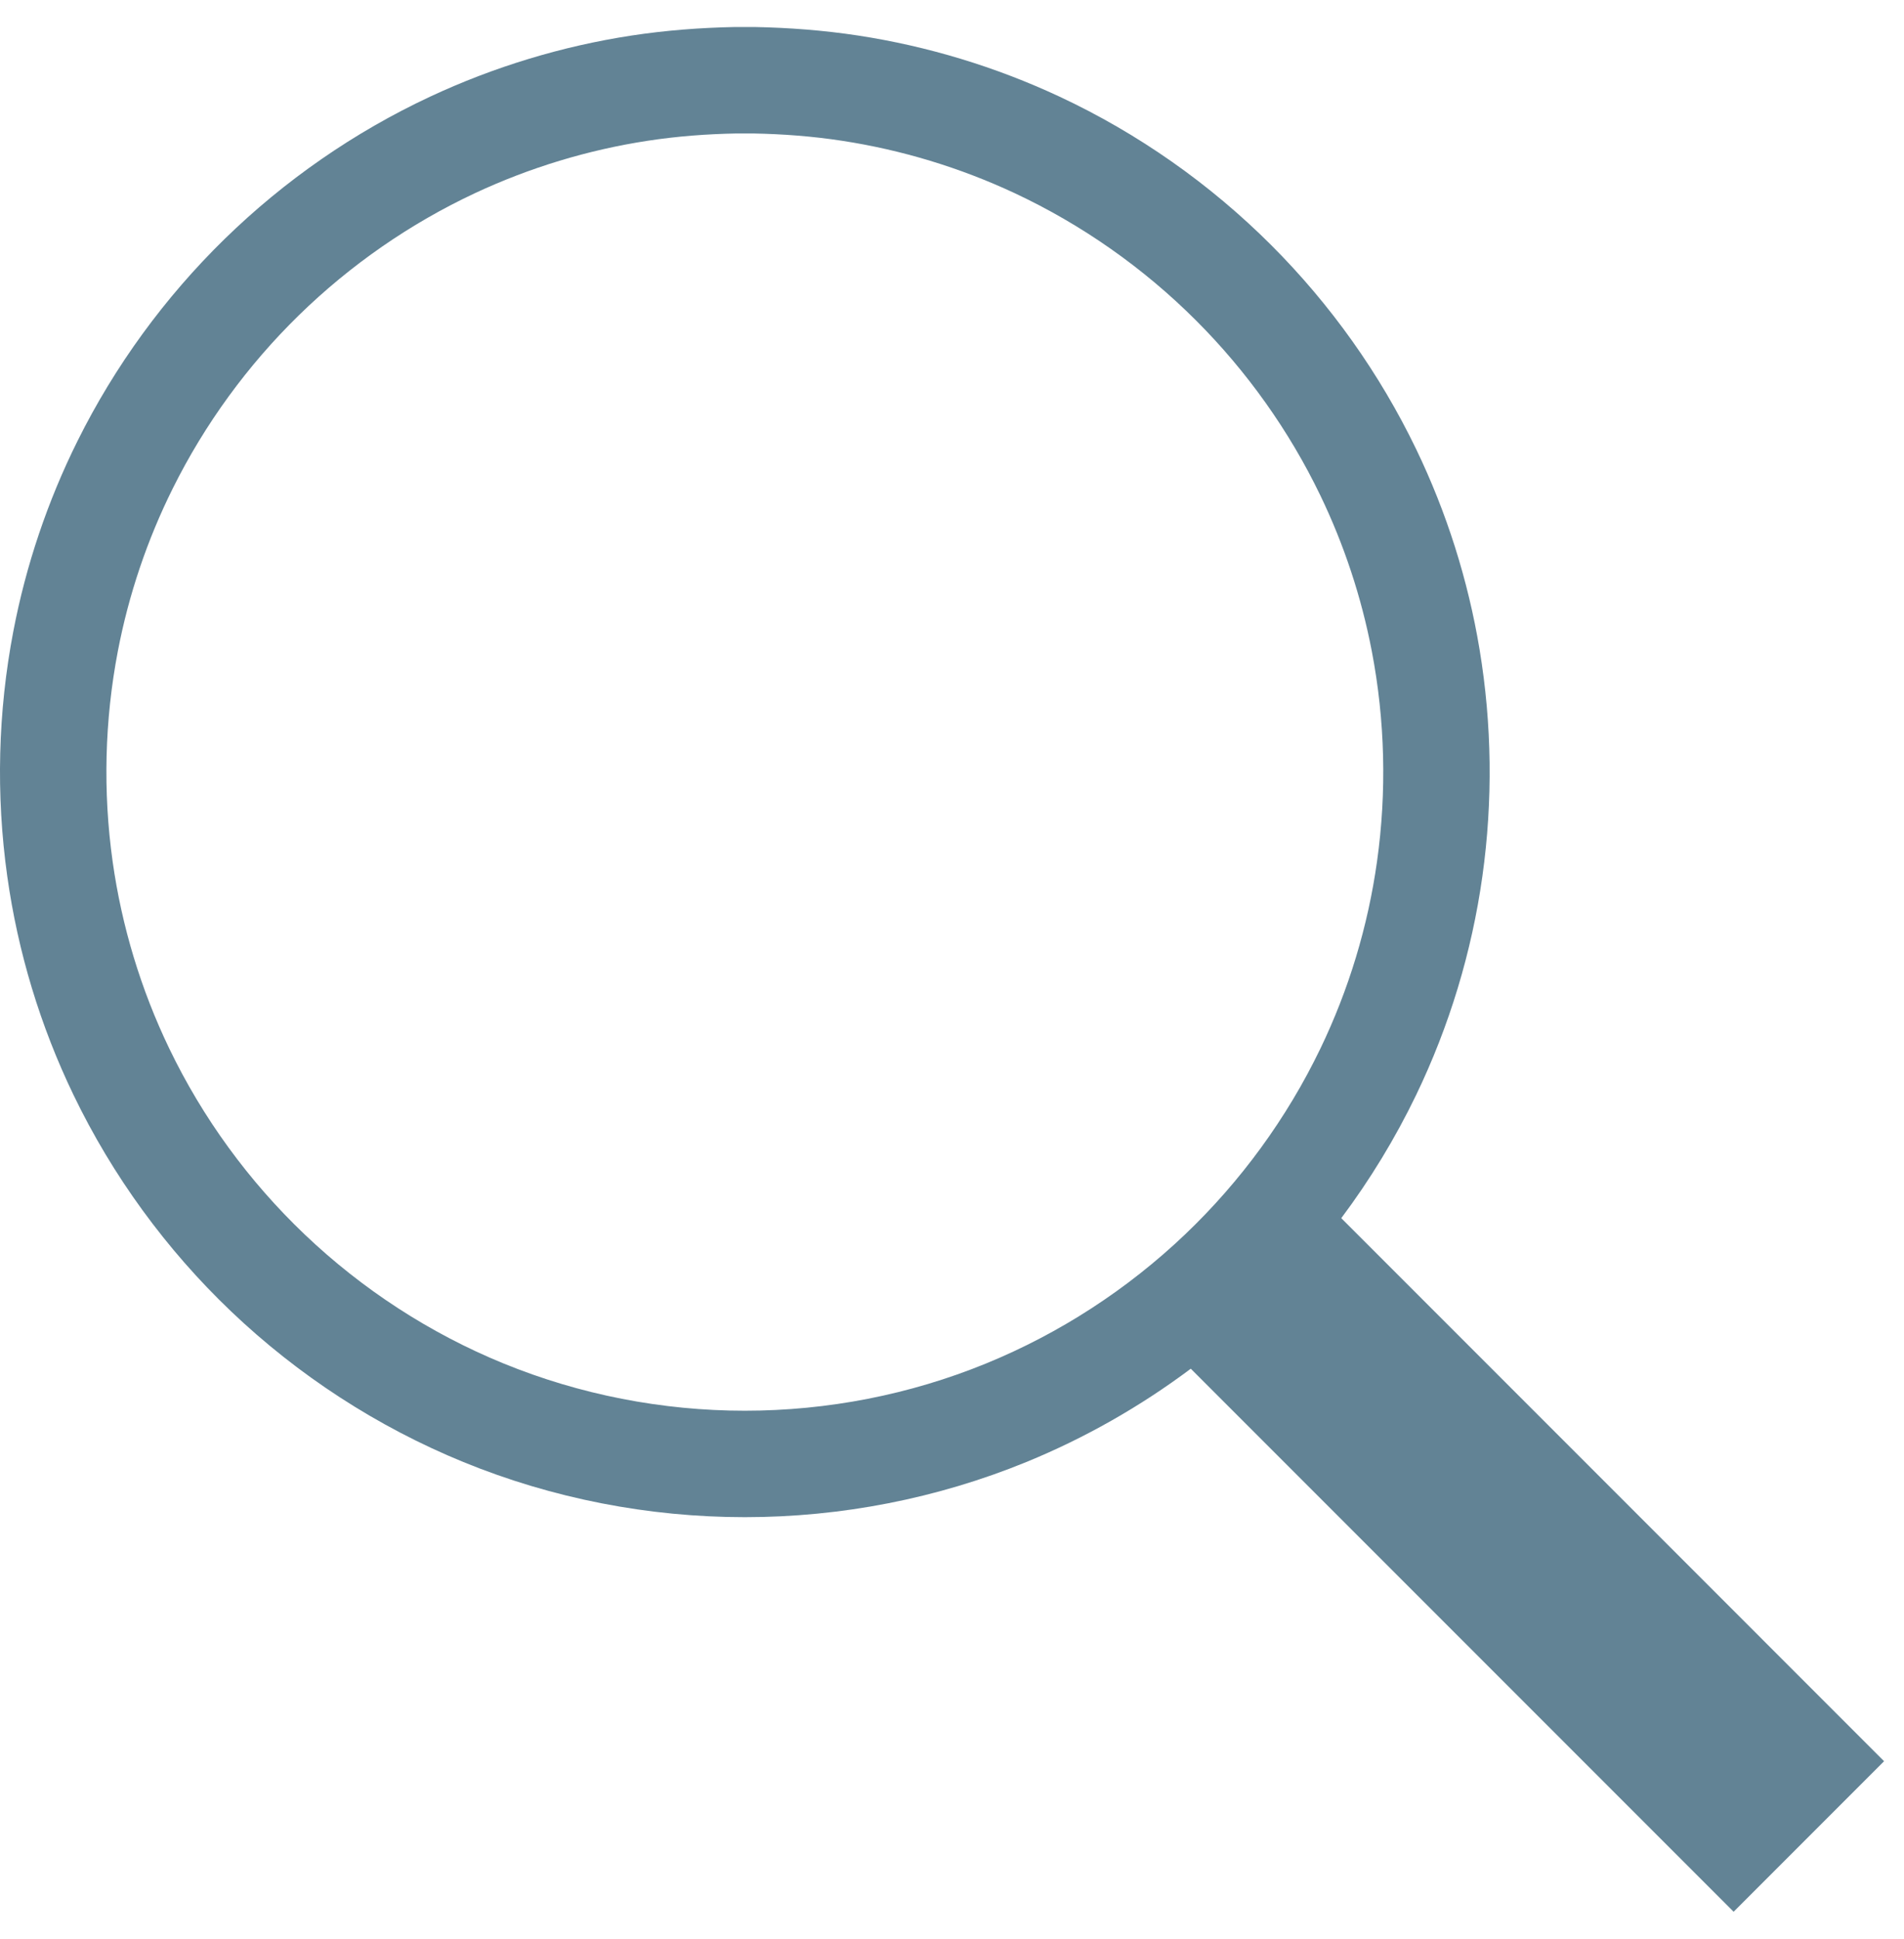 <?xml version="1.0" encoding="UTF-8" standalone="no"?><!DOCTYPE svg PUBLIC "-//W3C//DTD SVG 1.1//EN" "http://www.w3.org/Graphics/SVG/1.1/DTD/svg11.dtd"><svg width="100%" height="100%" viewBox="0 0 56 57" version="1.1" xmlns="http://www.w3.org/2000/svg" xmlns:xlink="http://www.w3.org/1999/xlink" xml:space="preserve" xmlns:serif="http://www.serif.com/" style="fill-rule:evenodd;clip-rule:evenodd;stroke-linejoin:round;stroke-miterlimit:2;"><path id="Search" d="M35.023,40.241c-1.488,1.114 -3.117,2.04 -4.838,2.744c-2.622,1.072 -5.446,1.621 -8.278,1.621c-2.832,0 -5.657,-0.549 -8.278,-1.621c-2.529,-1.034 -4.856,-2.546 -6.834,-4.431c-1.909,-1.82 -3.487,-3.984 -4.632,-6.36c-0.978,-2.027 -1.638,-4.205 -1.95,-6.435c-0.335,-2.389 -0.275,-4.834 0.18,-7.203c0.371,-1.938 1.008,-3.824 1.887,-5.591c1.096,-2.204 2.565,-4.218 4.326,-5.938c1.763,-1.721 3.814,-3.143 6.046,-4.186c1.876,-0.876 3.875,-1.483 5.922,-1.796c1.011,-0.154 2.028,-0.231 3.05,-0.251c0.283,-0.001 0.283,-0.001 0.565,0c1.022,0.02 2.04,0.097 3.05,0.251c2.047,0.313 4.047,0.92 5.923,1.796c2.311,1.08 4.428,2.567 6.232,4.371c1.741,1.741 3.187,3.774 4.257,5.992c0.898,1.862 1.528,3.852 1.866,5.891c0.365,2.2 0.393,4.456 0.083,6.665c-0.312,2.229 -0.972,4.407 -1.949,6.434c-0.615,1.275 -1.354,2.489 -2.202,3.621l15.965,15.966l-4.425,4.426l-15.966,-15.966Zm-13.359,-36.317c-0.877,0.016 -1.75,0.082 -2.617,0.215c-1.752,0.268 -3.464,0.787 -5.071,1.537c-1.913,0.895 -3.672,2.115 -5.183,3.59c-1.511,1.475 -2.771,3.203 -3.711,5.093c-0.753,1.512 -1.298,3.127 -1.616,4.786c-0.39,2.033 -0.441,4.131 -0.154,6.18c0.268,1.909 0.833,3.774 1.67,5.51c0.982,2.038 2.336,3.893 3.973,5.453c1.695,1.616 3.69,2.914 5.858,3.8c2.247,0.918 4.667,1.388 7.094,1.388c2.426,0 4.847,-0.469 7.093,-1.388c2.168,-0.886 4.164,-2.183 5.859,-3.799c1.637,-1.561 2.99,-3.416 3.973,-5.454c0.837,-1.736 1.402,-3.601 1.669,-5.51c0.288,-2.049 0.236,-4.147 -0.154,-6.18c-0.304,-1.585 -0.815,-3.129 -1.515,-4.582c-0.917,-1.902 -2.158,-3.645 -3.651,-5.138c-1.547,-1.547 -3.362,-2.822 -5.344,-3.749c-1.606,-0.75 -3.319,-1.269 -5.071,-1.537c-0.867,-0.133 -1.74,-0.199 -2.616,-0.215c-0.244,-0.002 -0.243,-0.002 -0.486,0Z" style="fill:#628395;"/></svg>